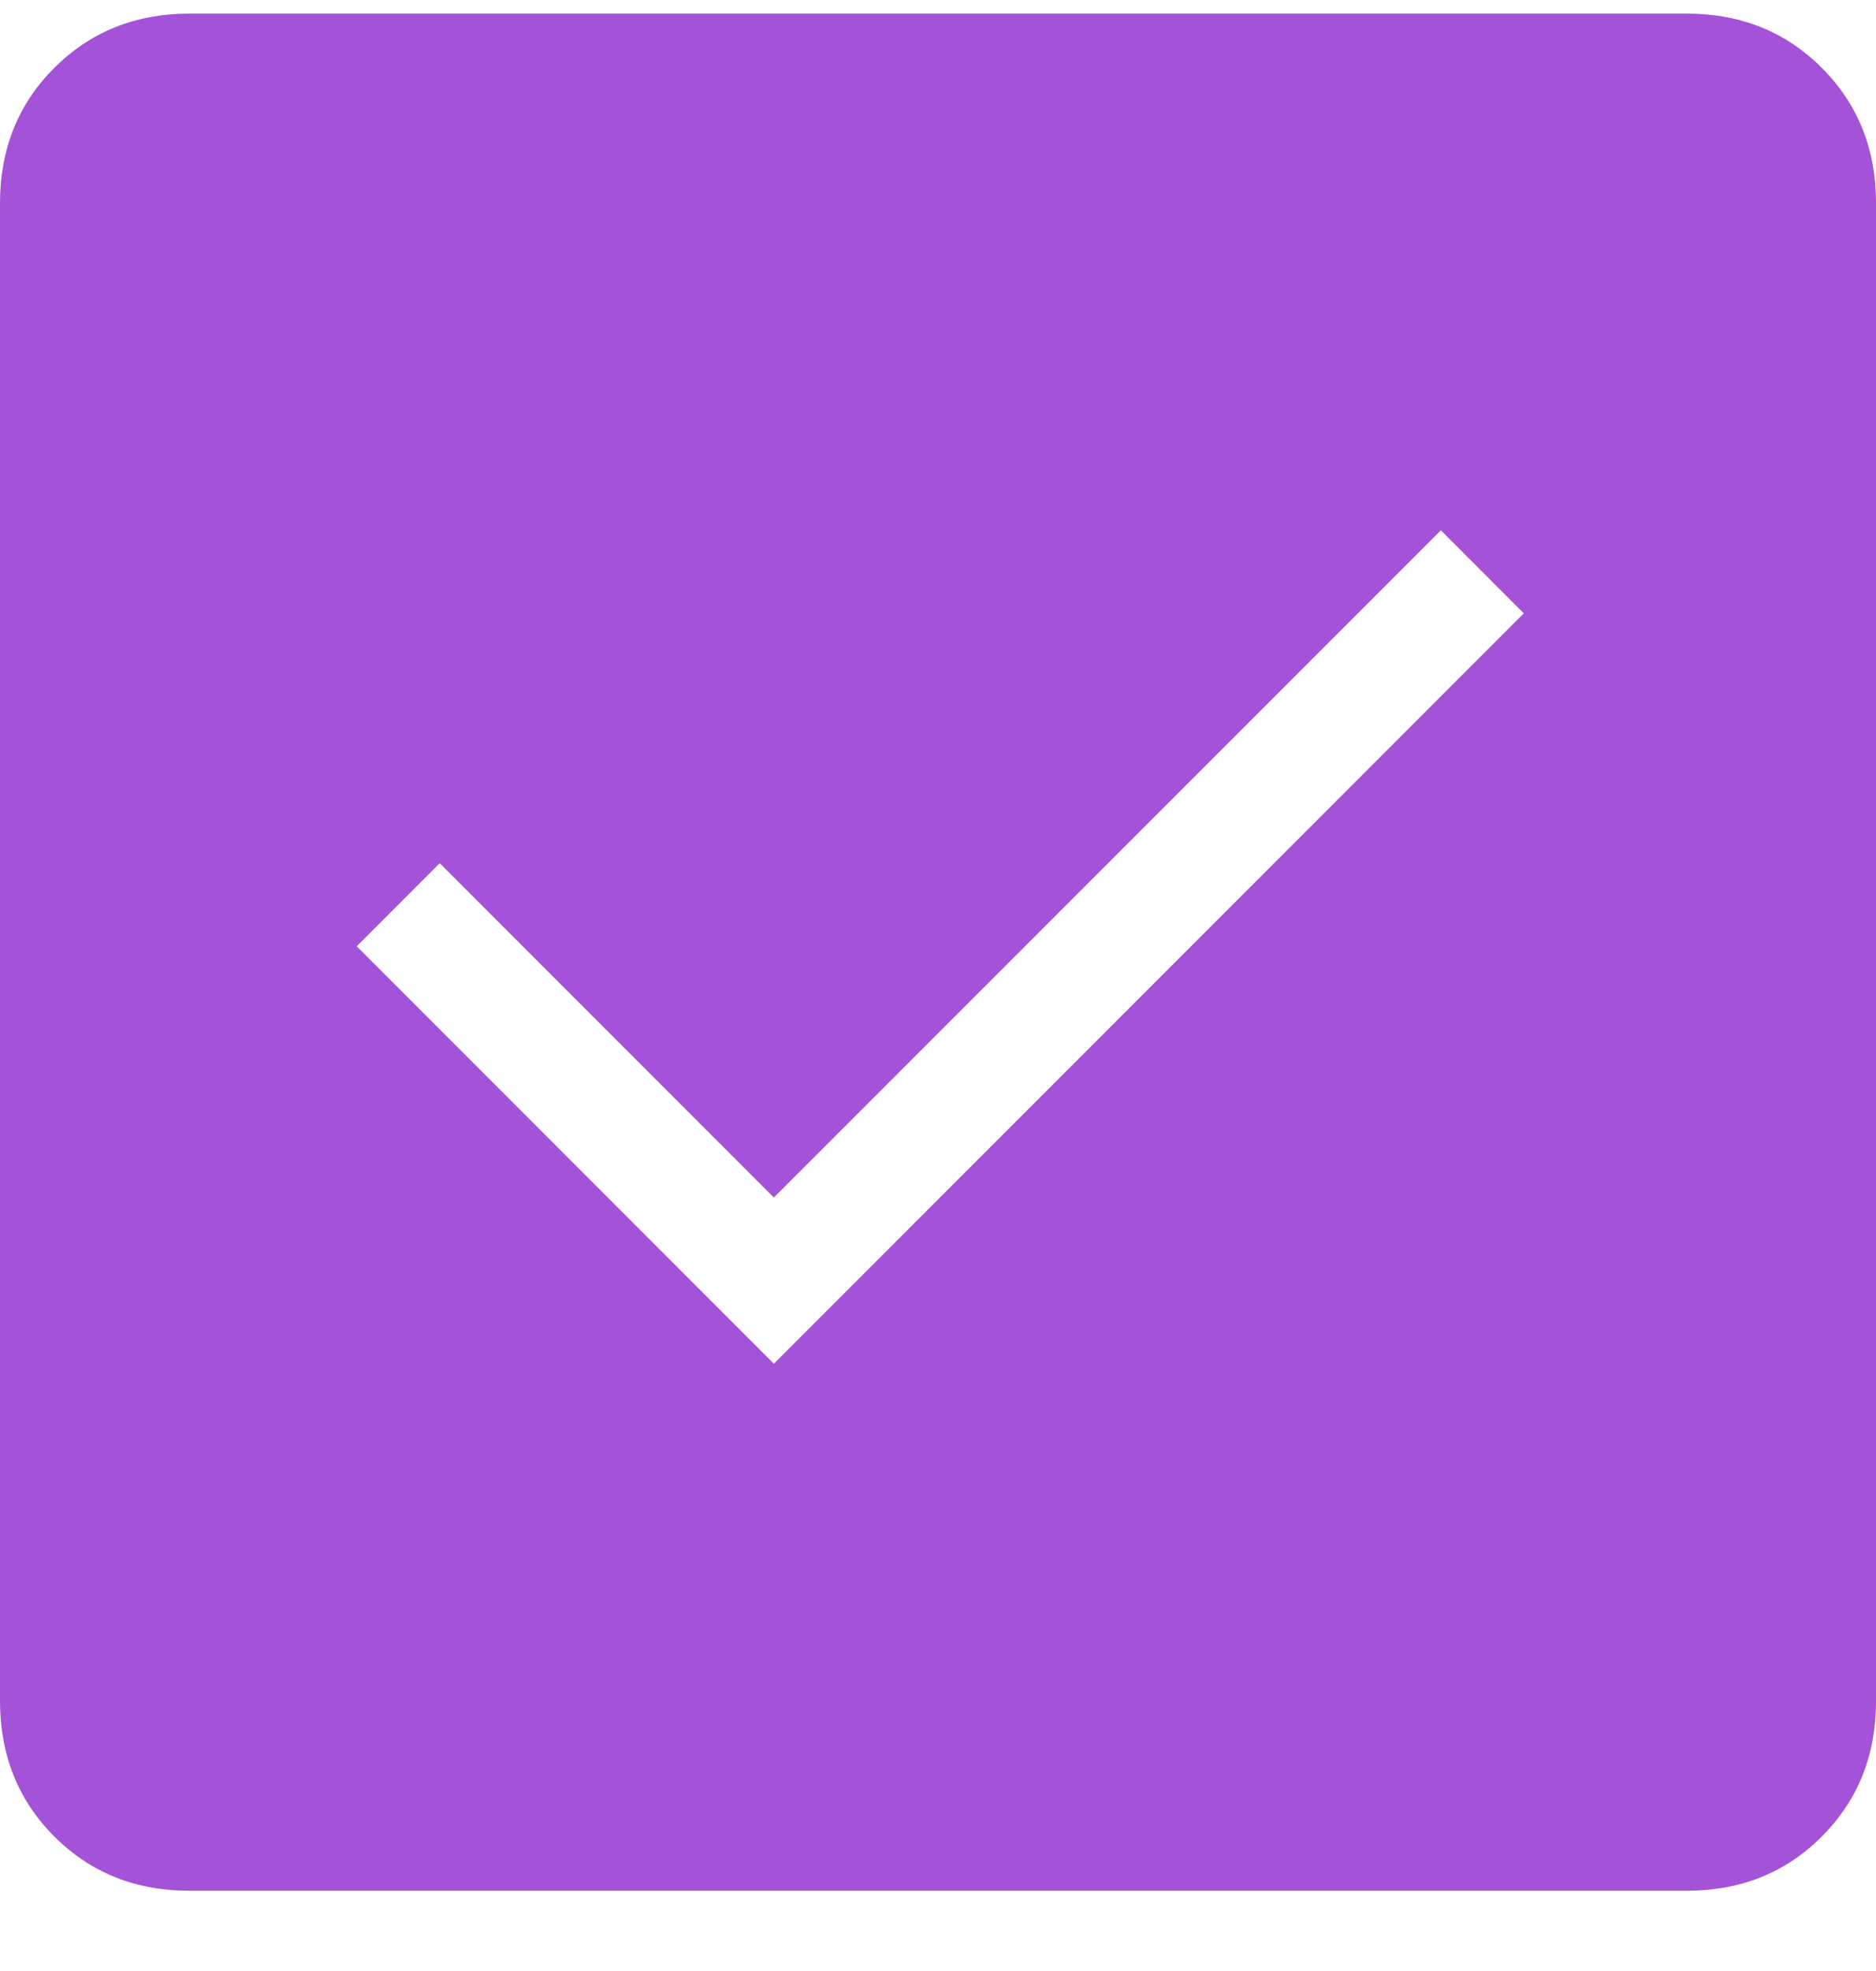 <svg width="20" height="21" viewBox="0 0 20 21" fill="none" xmlns="http://www.w3.org/2000/svg">
<path d="M8.25 14.53L16.245 6.535L15.361 5.65L8.25 12.759L4.688 9.197L3.803 10.082L8.25 14.53ZM2.02 20.145C1.444 20.145 0.964 19.952 0.579 19.567C0.194 19.182 0.001 18.701 0 18.125V2.165C0 1.589 0.193 1.108 0.579 0.723C0.965 0.338 1.445 0.145 2.02 0.145H17.981C18.556 0.145 19.037 0.337 19.422 0.723C19.808 1.109 20.001 1.59 20 2.165V18.126C20 18.701 19.808 19.181 19.422 19.567C19.038 19.953 18.557 20.145 17.98 20.145H2.02Z" fill="#A452D7"/>
</svg>
